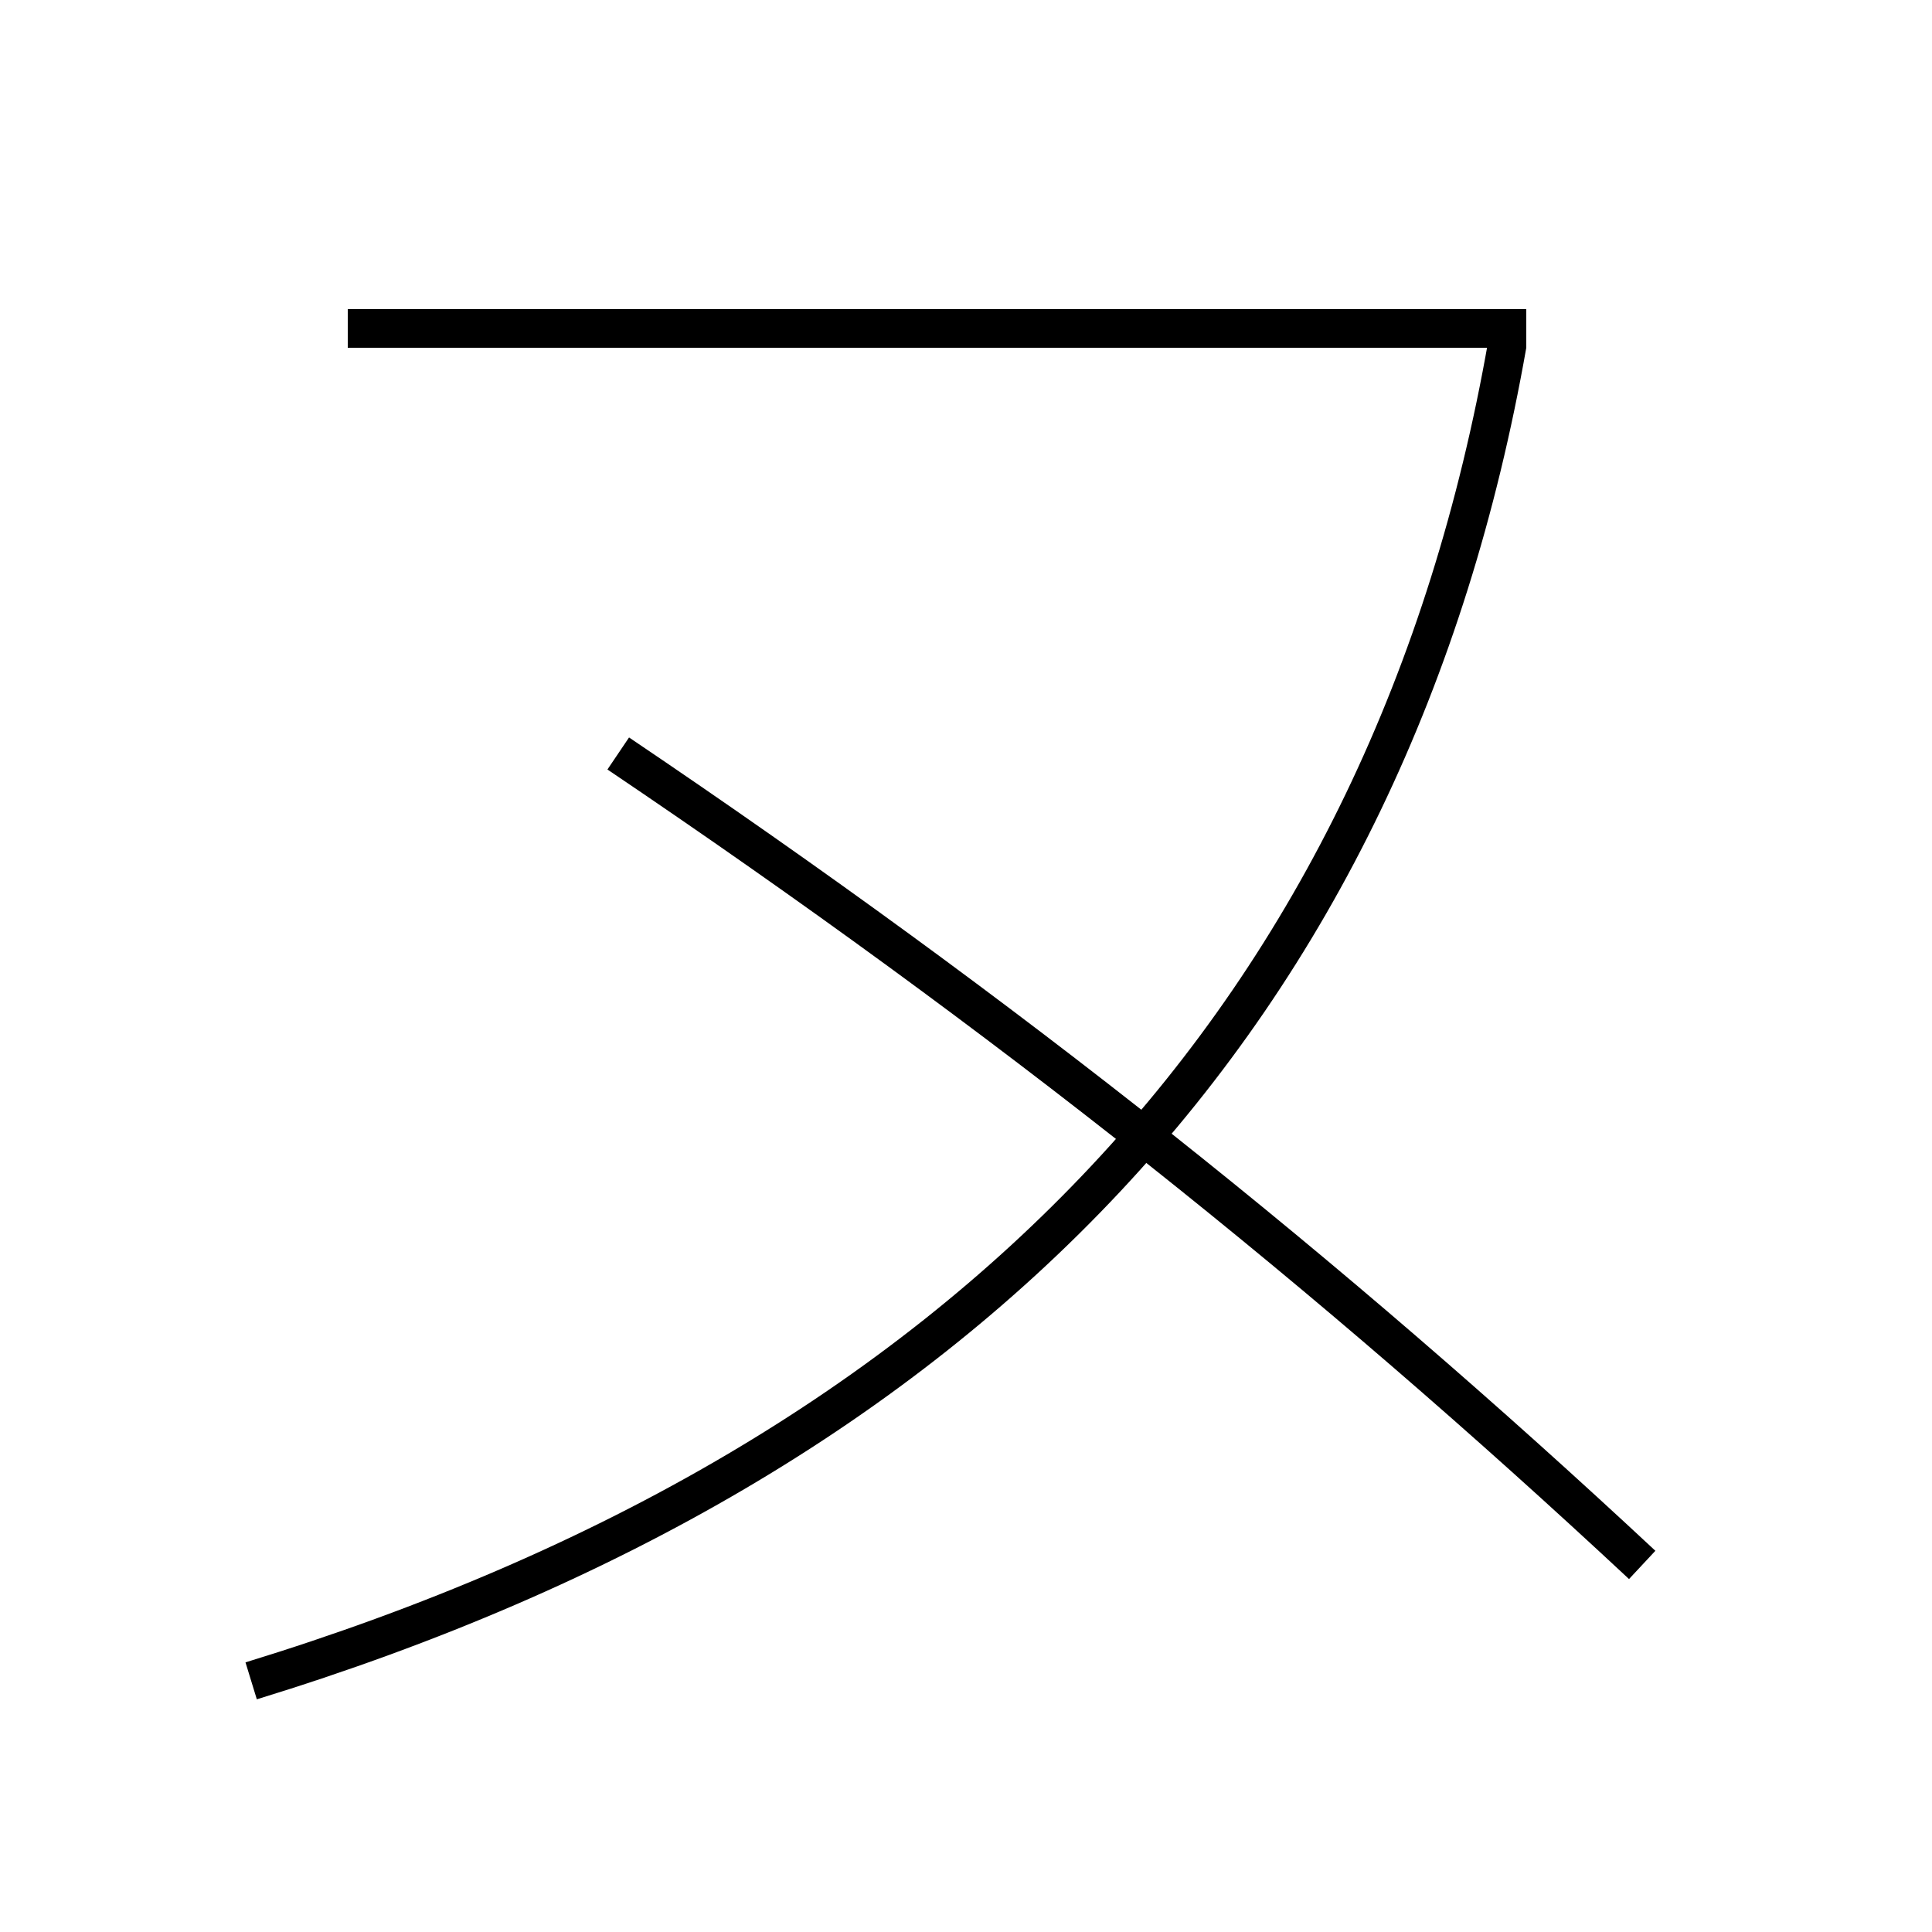 <?xml version='1.0' encoding='utf-8'?>
<svg xmlns="http://www.w3.org/2000/svg" height="100px" version="1.0" viewBox="0 0 100 100" width="100px" x="0px" y="0px">
<line fill="none" stroke="#000000" stroke-width="2" x1="18" x2="79" y1="17" y2="17" /><path d="M32,39 c20.152,13.592 36.788,26.882 53,42" fill="none" stroke="#000000" stroke-width="2" /><path d="M78.015,17.828 c-6.042,34.375 -27.711,57.731 -65.015,69.172" fill="none" stroke="#000000" stroke-width="2" /></svg>